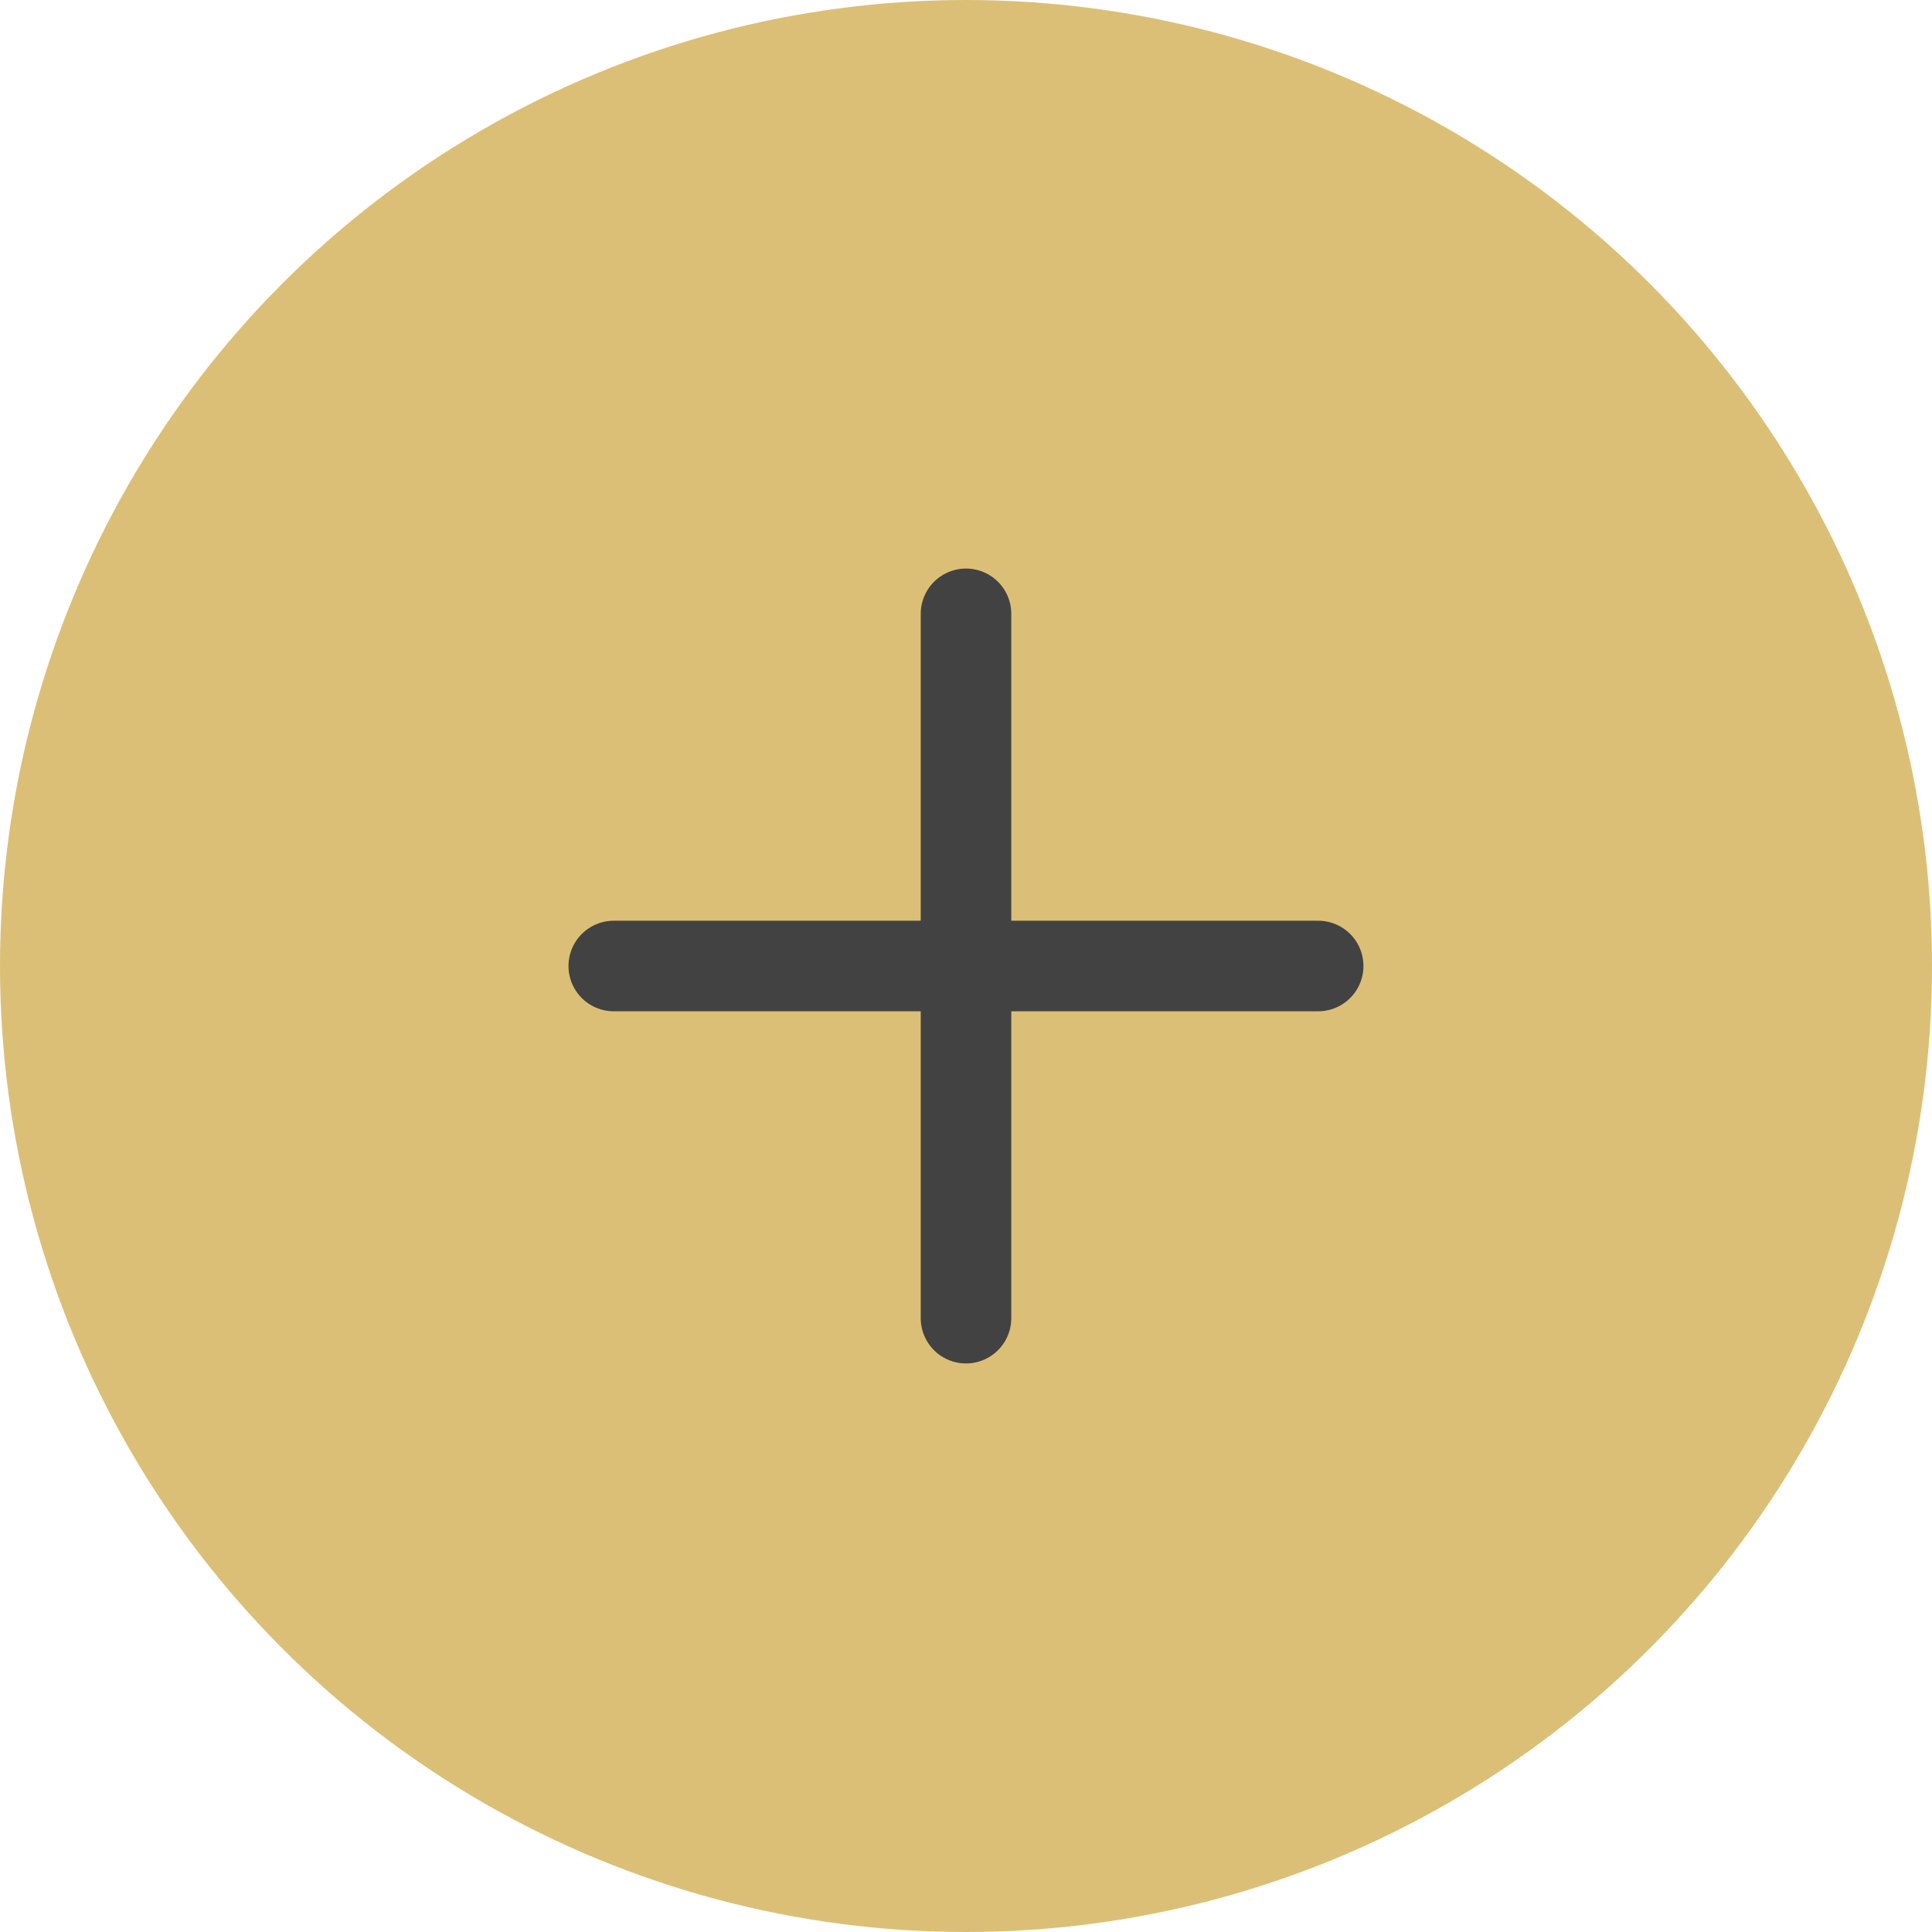 <svg width="32" height="32" viewBox="0 0 32 32" fill="none" xmlns="http://www.w3.org/2000/svg">
<circle cx="16" cy="16" r="16" fill="#DCBF76"/>
<path d="M10.166 16H21.833" stroke="#434242" stroke-width="1.5" stroke-linecap="round" stroke-linejoin="round"/>
<path d="M16 10.167V21.833" stroke="#434242" stroke-width="1.5" stroke-linecap="round" stroke-linejoin="round"/>
</svg>
